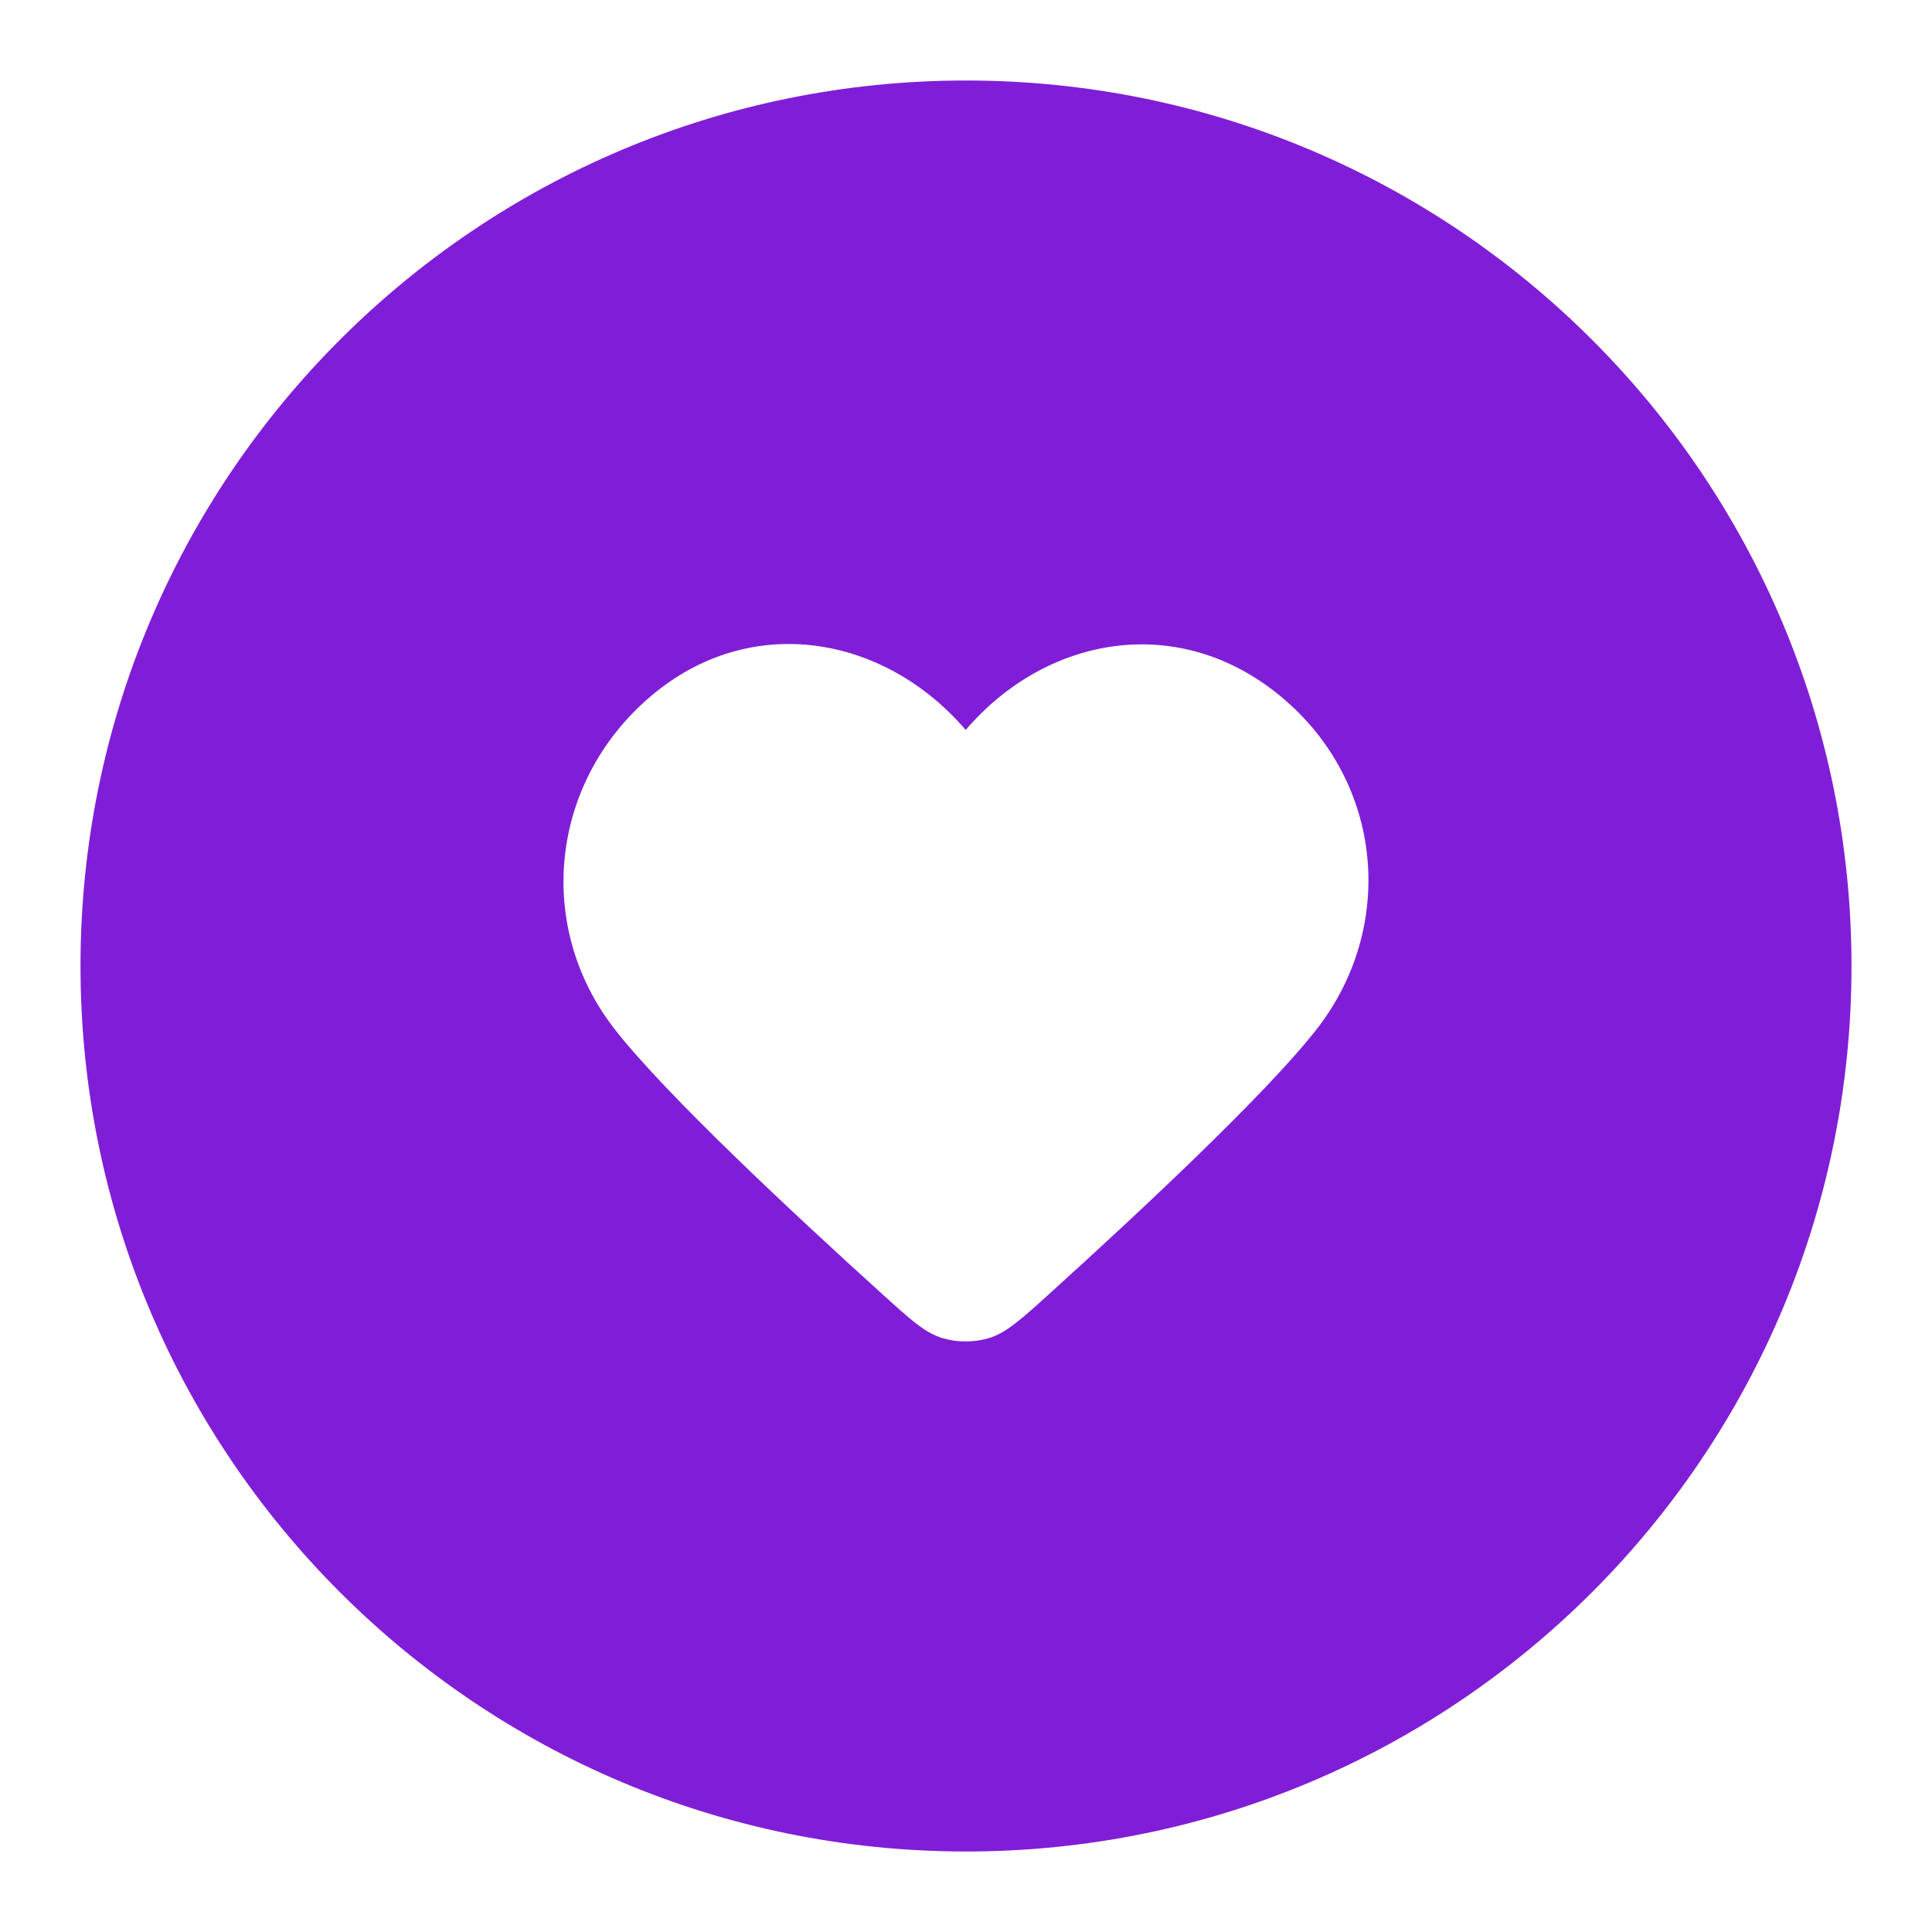 <svg fill="none" height="24" viewBox="0 0 24 24" width="24" xmlns="http://www.w3.org/2000/svg"><path clip-rule="evenodd" d="m12 1c-6.075 0-11 4.925-11 11 0 6.075 4.925 11 11 11 6.075 0 11-4.925 11-11 0-6.075-4.925-11-11-11zm-3.923 7.655c1.253-1.07 2.92-.756 3.919.413 1-1.169 2.645-1.472 3.919-.413 1.274 1.059 1.429 2.859.445 4.125-.63.811-2.244 2.314-3.322 3.29-.358.324-.538.486-.752.552-.185.056-.396.056-.58 0-.215-.065-.394-.227-.752-.552-1.079-.976-2.692-2.479-3.322-3.29-.984-1.266-.807-3.055.445-4.125z" fill="#801ed7" fill-rule="evenodd"/></svg>